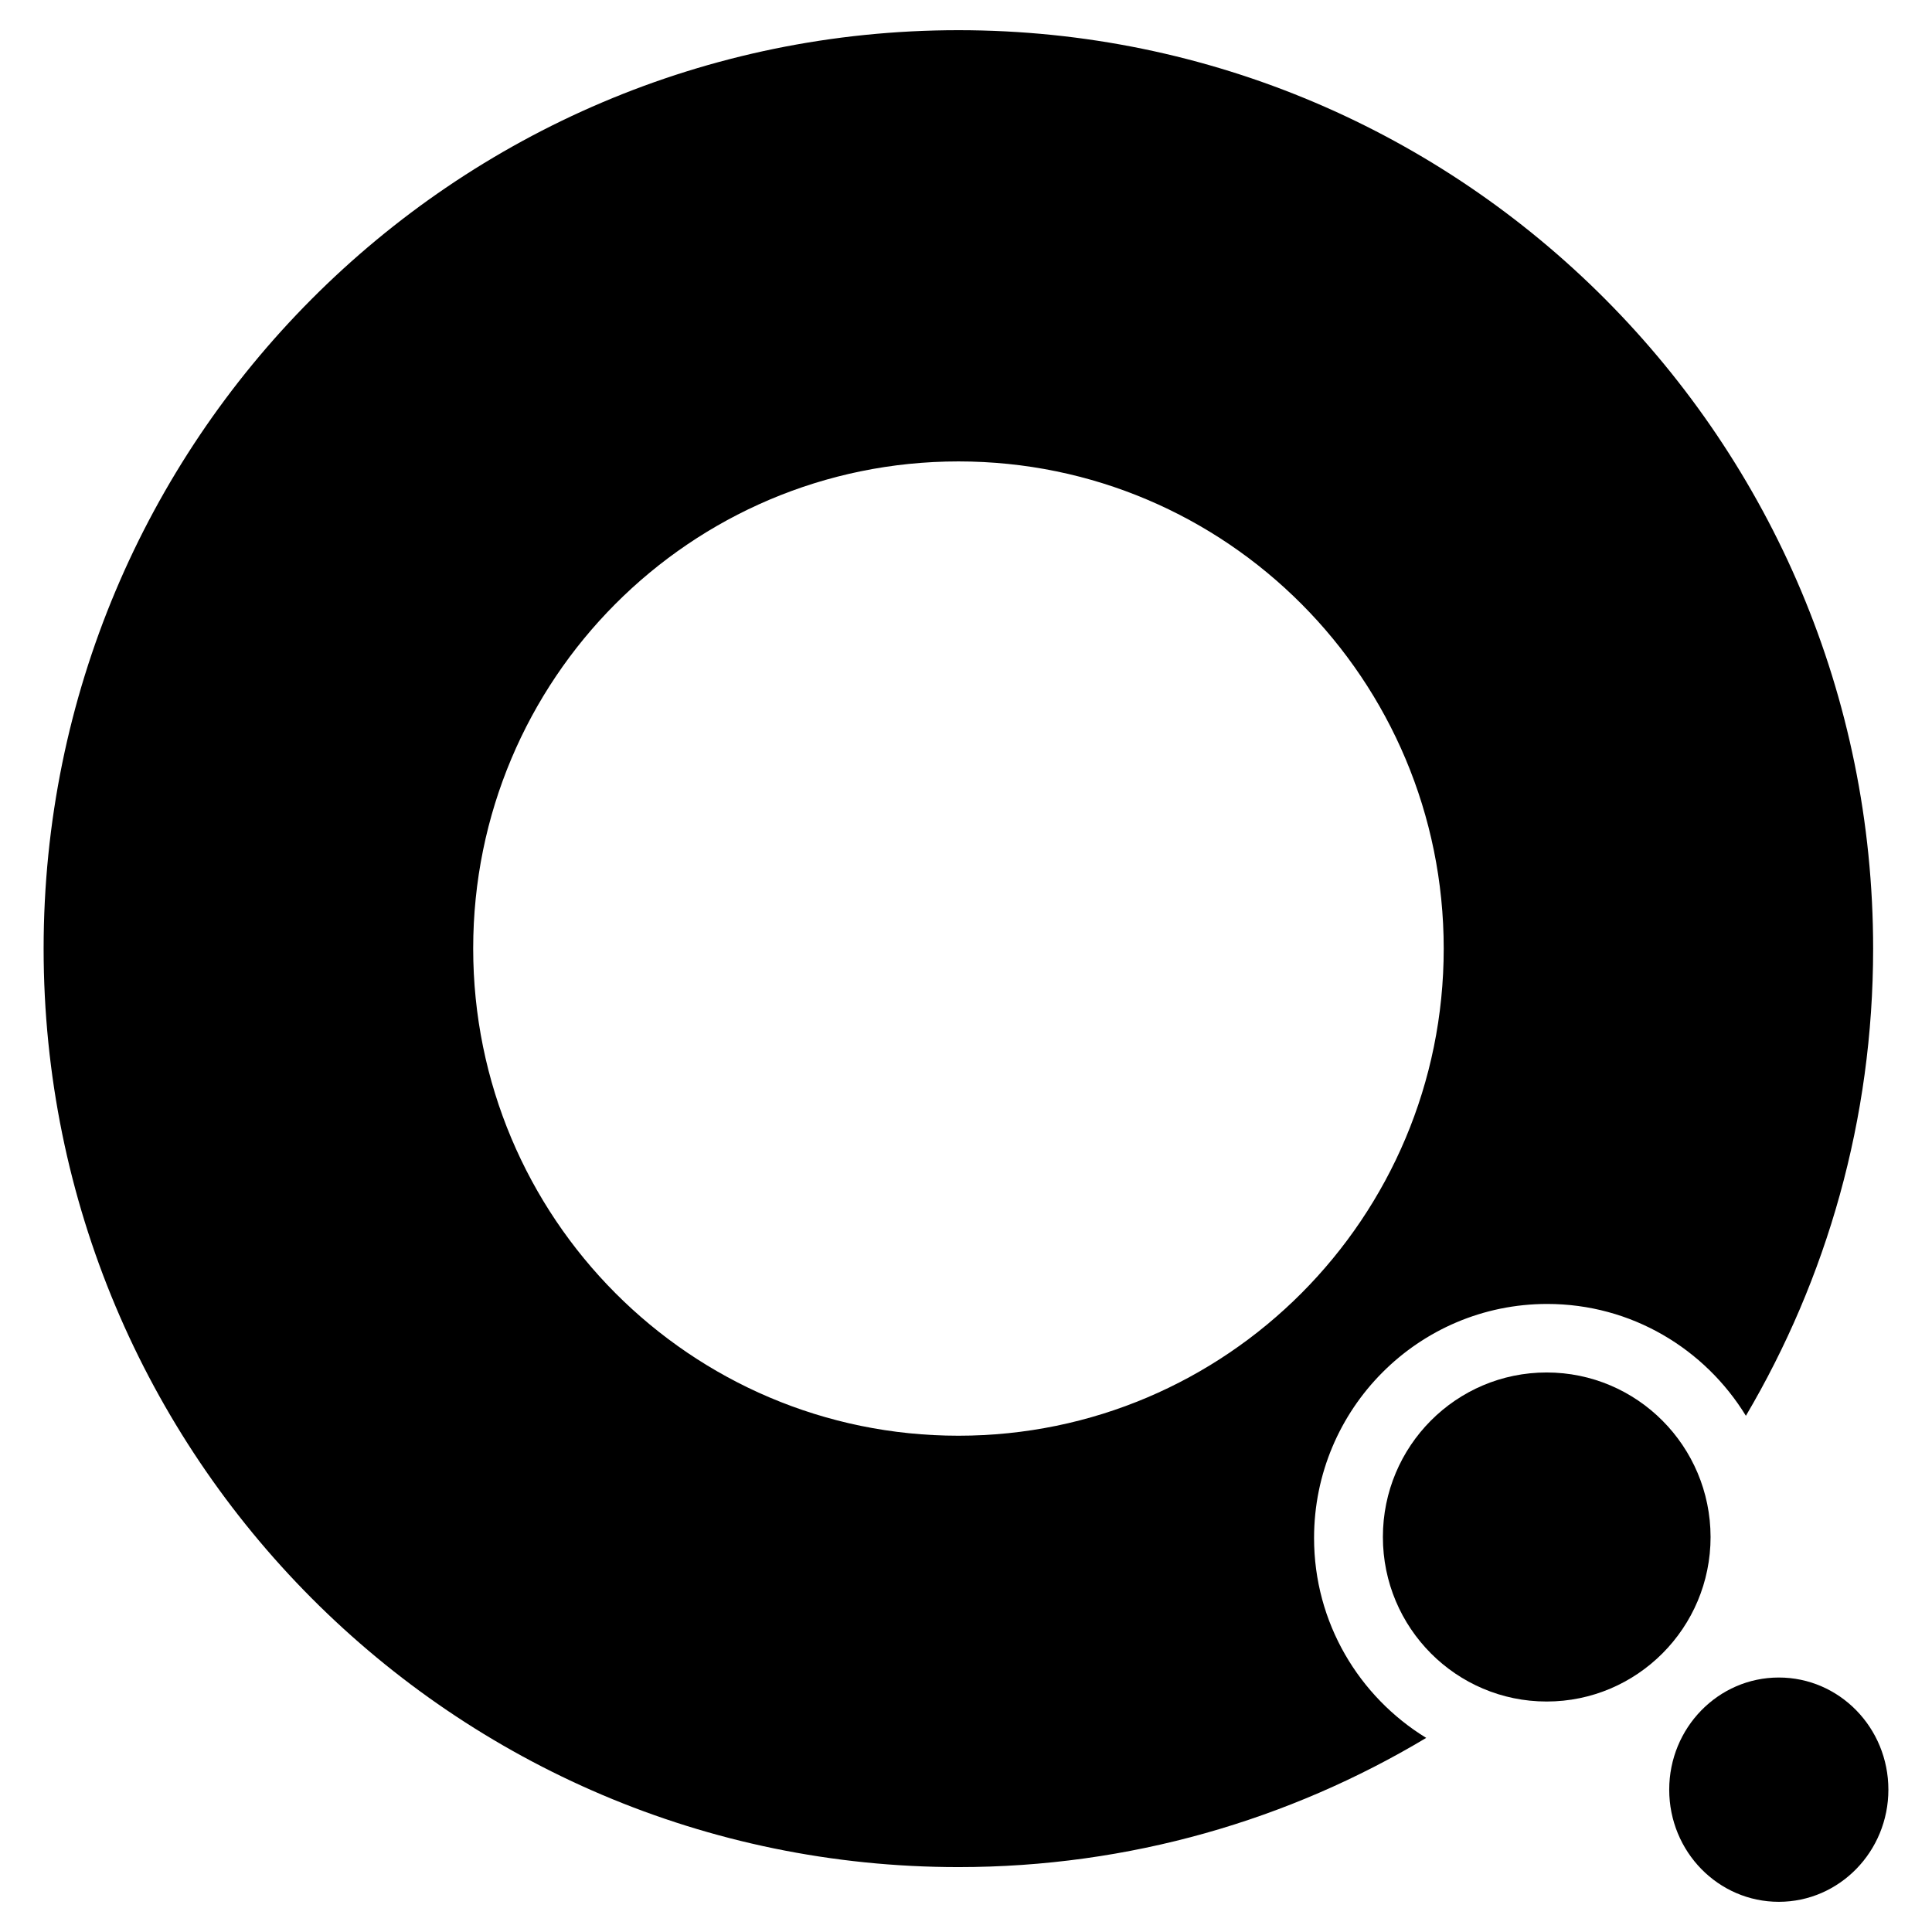 <?xml version="1.0" encoding="utf-8"?>
<!-- Generator: Adobe Illustrator 23.0.0, SVG Export Plug-In . SVG Version: 6.00 Build 0)  -->
<svg version="1.1" id="Layer_1" xmlns="http://www.w3.org/2000/svg" xmlns:xlink="http://www.w3.org/1999/xlink" x="0px" y="0px"
	 viewBox="0 0 128 128" style="enable-background:new 0 0 128 128;" xml:space="preserve">
<g>
	<path d="M102.47,90.93c-6,0-10.85,4.88-10.85,10.9c0,6.02,4.86,10.9,10.85,10.9s10.86-4.88,10.86-10.9
		C113.32,95.81,108.46,90.93,102.47,90.93z"/>
	<path d="M117.85,111.14c-4.01,0-7.26,3.33-7.26,7.43c0,4.11,3.25,7.43,7.26,7.43c4.01,0,7.26-3.33,7.26-7.43
		C125.11,114.46,121.86,111.14,117.85,111.14z"/>
	<path d="M87.06,101.9c0-8.57,6.92-15.51,15.45-15.51c5.57,0,10.44,2.97,13.16,7.41c5.35-9.07,8.43-19.64,8.43-30.95
		C124.1,29.24,96.97,2,63.5,2C30.02,2,2.89,29.24,2.89,62.85c0,33.61,27.13,60.85,60.61,60.85c11.33,0,21.92-3.13,30.99-8.56
		C90.04,112.41,87.06,107.51,87.06,101.9z M63.5,95.12c-17.76,0-32.15-14.45-32.15-32.28S45.74,30.57,63.5,30.57
		s32.15,14.45,32.15,32.28S81.25,95.12,63.5,95.12z"/>
</g>
</svg>
